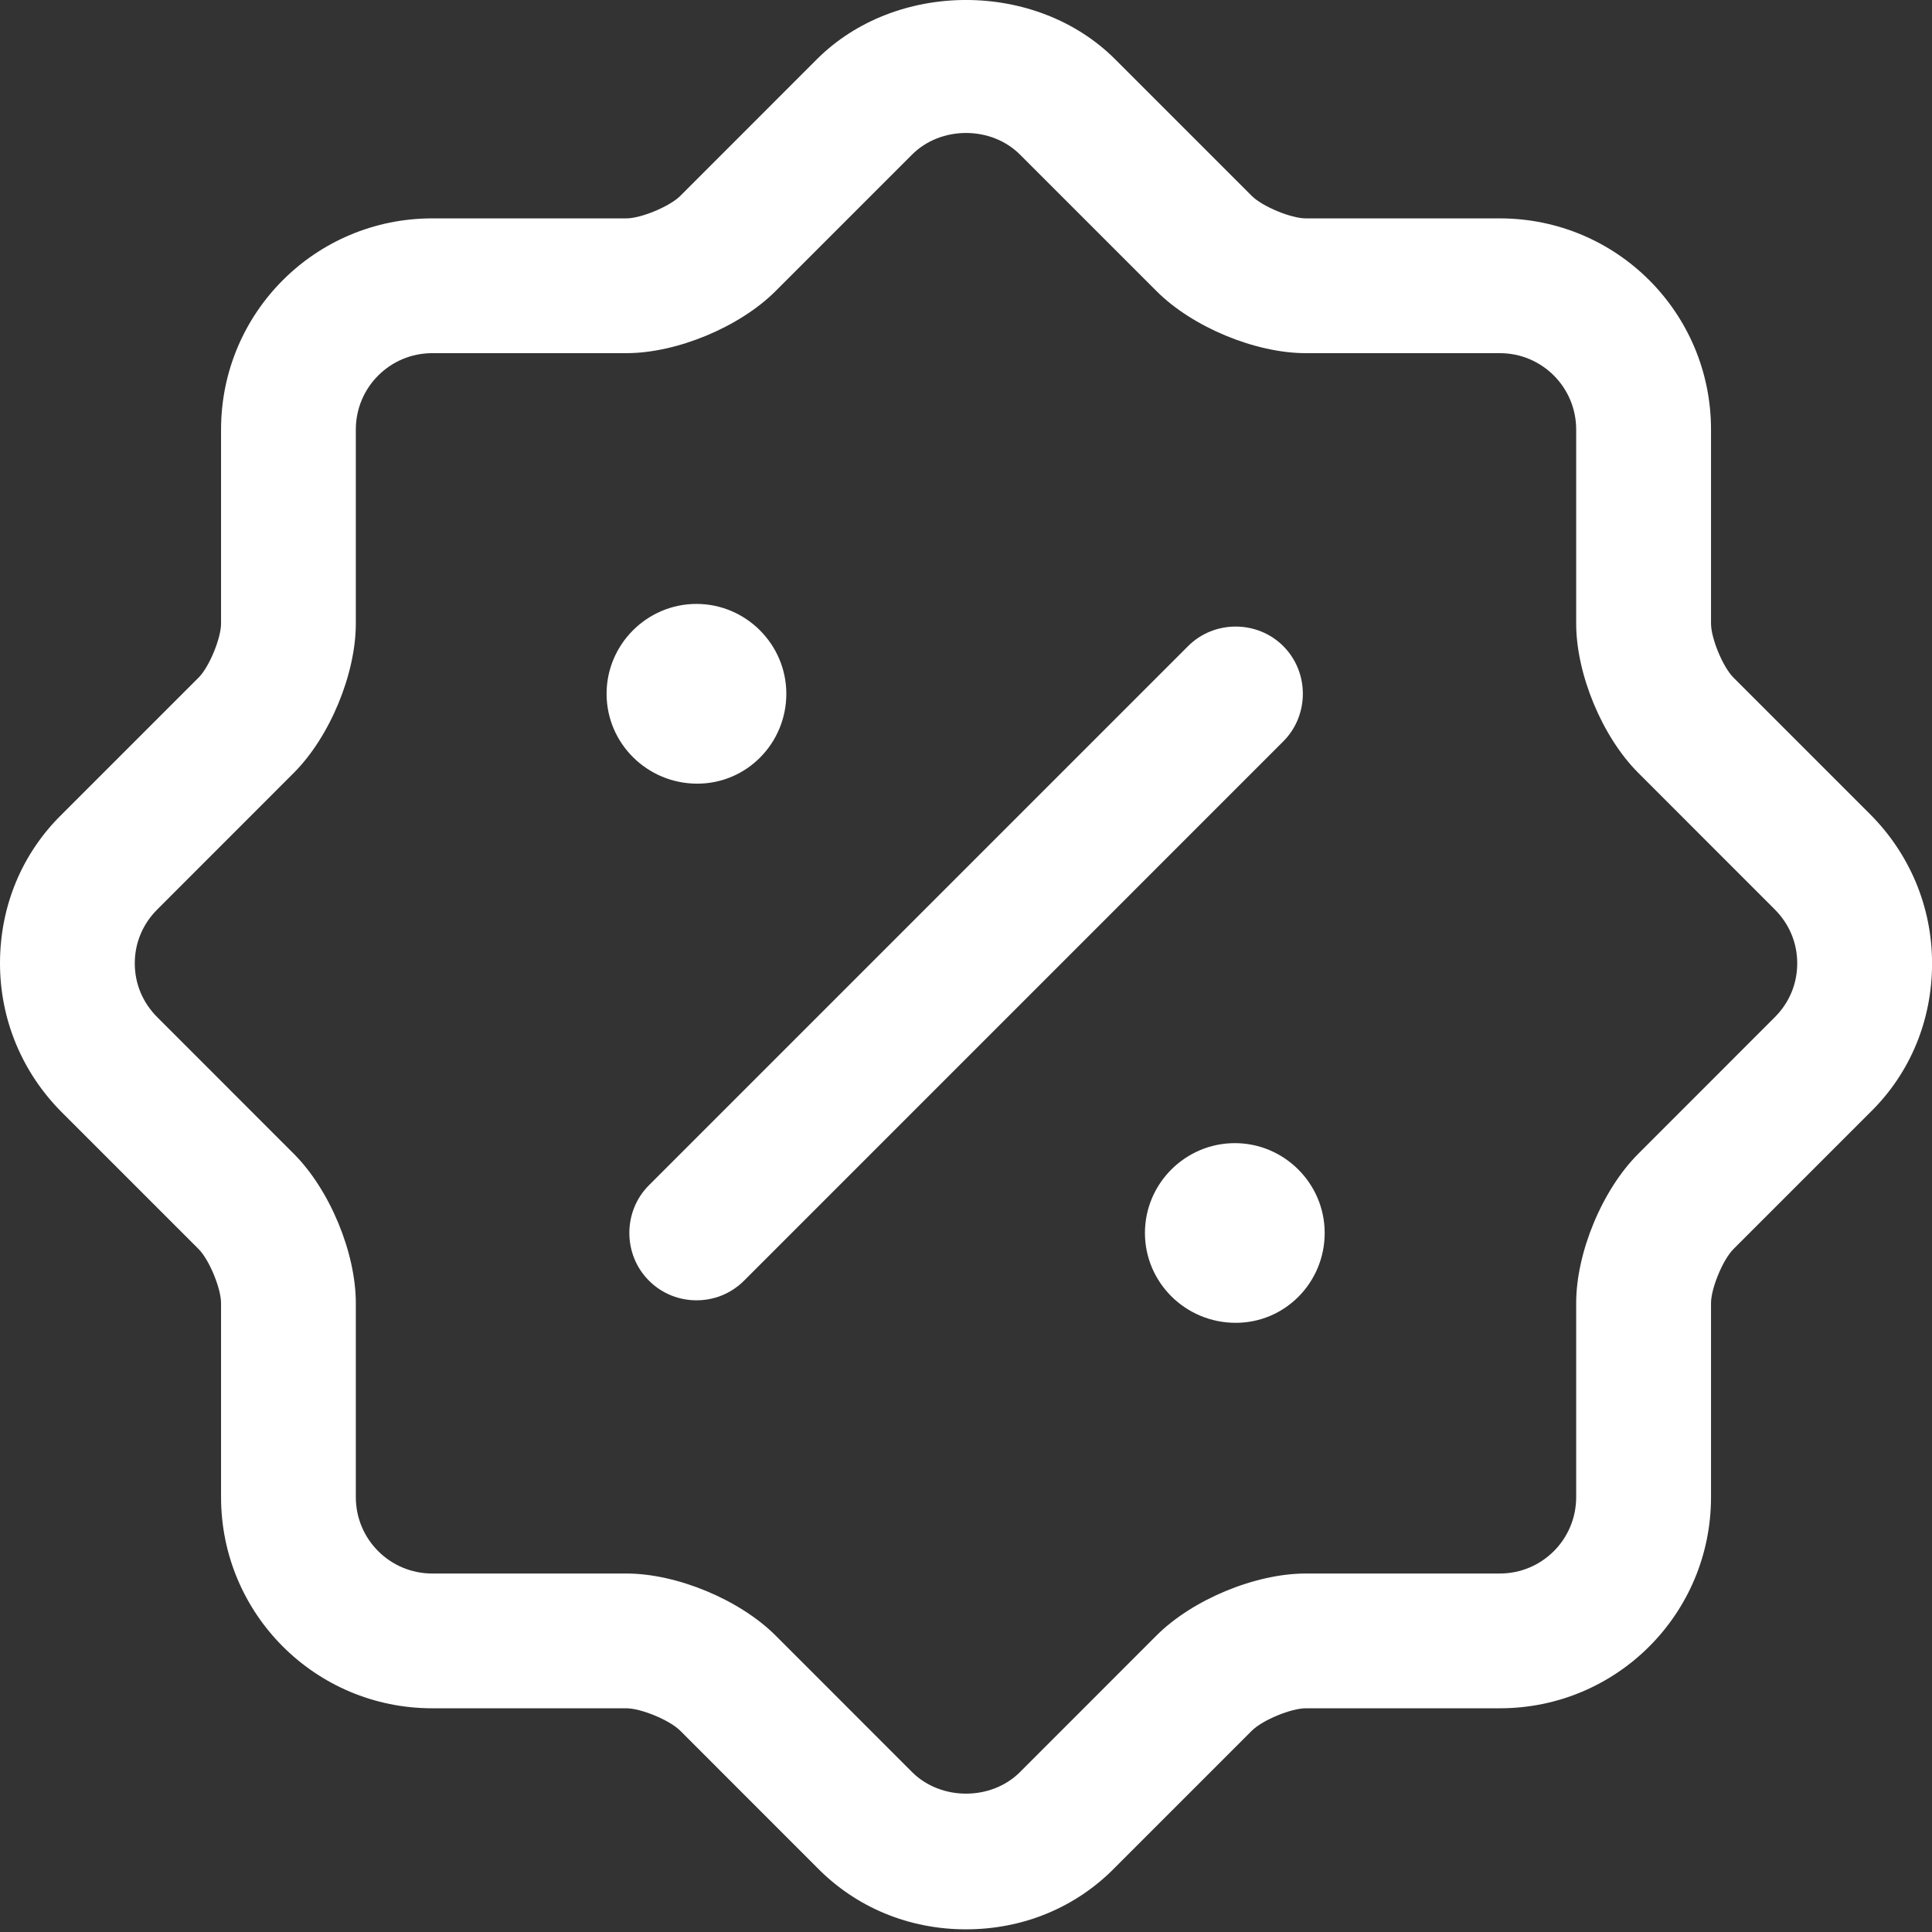 <svg width="29" height="29" viewBox="0 0 29 29" fill="none" xmlns="http://www.w3.org/2000/svg">
<rect x="0" y="0" width="29" height="29" fill="#333333" stroke="none"/>
<path d="M14.5 28.96C13.65 28.96 12.855 28.637 12.261 28.03L10.211 25.979C10.049 25.817 9.617 25.642 9.402 25.642H6.488C4.735 25.642 3.318 24.226 3.318 22.472V19.559C3.318 19.343 3.143 18.911 2.981 18.749L0.931 16.699C0.337 16.106 0 15.31 0 14.46C0 13.61 0.324 12.814 0.931 12.221L2.981 10.171C3.143 10.009 3.318 9.577 3.318 9.361V6.448C3.318 4.694 4.735 3.278 6.488 3.278H9.402C9.617 3.278 10.049 3.102 10.211 2.941L12.261 0.89C13.448 -0.297 15.553 -0.297 16.739 0.89L18.79 2.941C18.952 3.102 19.383 3.278 19.599 3.278H22.513C24.266 3.278 25.683 4.694 25.683 6.448V9.361C25.683 9.577 25.858 10.009 26.02 10.171L28.07 12.221C28.663 12.814 29.001 13.61 29.001 14.46C29.001 15.31 28.677 16.106 28.07 16.699L26.02 18.749C25.858 18.911 25.683 19.343 25.683 19.559V22.472C25.683 24.226 24.266 25.642 22.513 25.642H19.599C19.383 25.642 18.952 25.817 18.79 25.979L16.739 28.03C16.146 28.637 15.35 28.96 14.5 28.96ZM4.411 17.32C4.95 17.859 5.341 18.803 5.341 19.559V22.472C5.341 23.106 5.854 23.619 6.488 23.619H9.402C10.157 23.619 11.101 24.01 11.641 24.549L13.691 26.6C14.123 27.031 14.878 27.031 15.31 26.6L17.36 24.549C17.899 24.01 18.844 23.619 19.599 23.619H22.513C23.147 23.619 23.659 23.106 23.659 22.472V19.559C23.659 18.803 24.05 17.859 24.59 17.32L26.64 15.269C26.856 15.053 26.977 14.77 26.977 14.46C26.977 14.15 26.856 13.867 26.64 13.651L24.59 11.6C24.05 11.061 23.659 10.117 23.659 9.361V6.448C23.659 5.814 23.147 5.301 22.513 5.301H19.599C18.844 5.301 17.899 4.91 17.36 4.37L15.31 2.32C14.878 1.888 14.123 1.888 13.691 2.32L11.641 4.37C11.101 4.91 10.157 5.301 9.402 5.301H6.488C5.854 5.301 5.341 5.814 5.341 6.448V9.361C5.341 10.117 4.95 11.061 4.411 11.6L2.361 13.651C2.145 13.867 2.023 14.15 2.023 14.46C2.023 14.77 2.145 15.053 2.361 15.269L4.411 17.32Z" fill="white"/>
<path d="M18.549 19.856C17.793 19.856 17.186 19.249 17.186 18.507C17.186 17.765 17.793 17.159 18.535 17.159C19.277 17.159 19.884 17.765 19.884 18.507C19.884 19.249 19.291 19.856 18.549 19.856Z" fill="white"/>
<path d="M10.467 11.763C9.712 11.763 9.105 11.156 9.105 10.414C9.105 9.672 9.712 9.065 10.454 9.065C11.196 9.065 11.803 9.672 11.803 10.414C11.803 11.156 11.209 11.763 10.467 11.763Z" fill="white"/>
<path d="M10.455 19.518C10.199 19.518 9.942 19.424 9.74 19.222C9.349 18.831 9.349 18.183 9.74 17.792L17.833 9.699C18.224 9.307 18.872 9.307 19.263 9.699C19.654 10.09 19.654 10.737 19.263 11.128L11.17 19.222C10.967 19.424 10.711 19.518 10.455 19.518Z" fill="white"/>
</svg>

